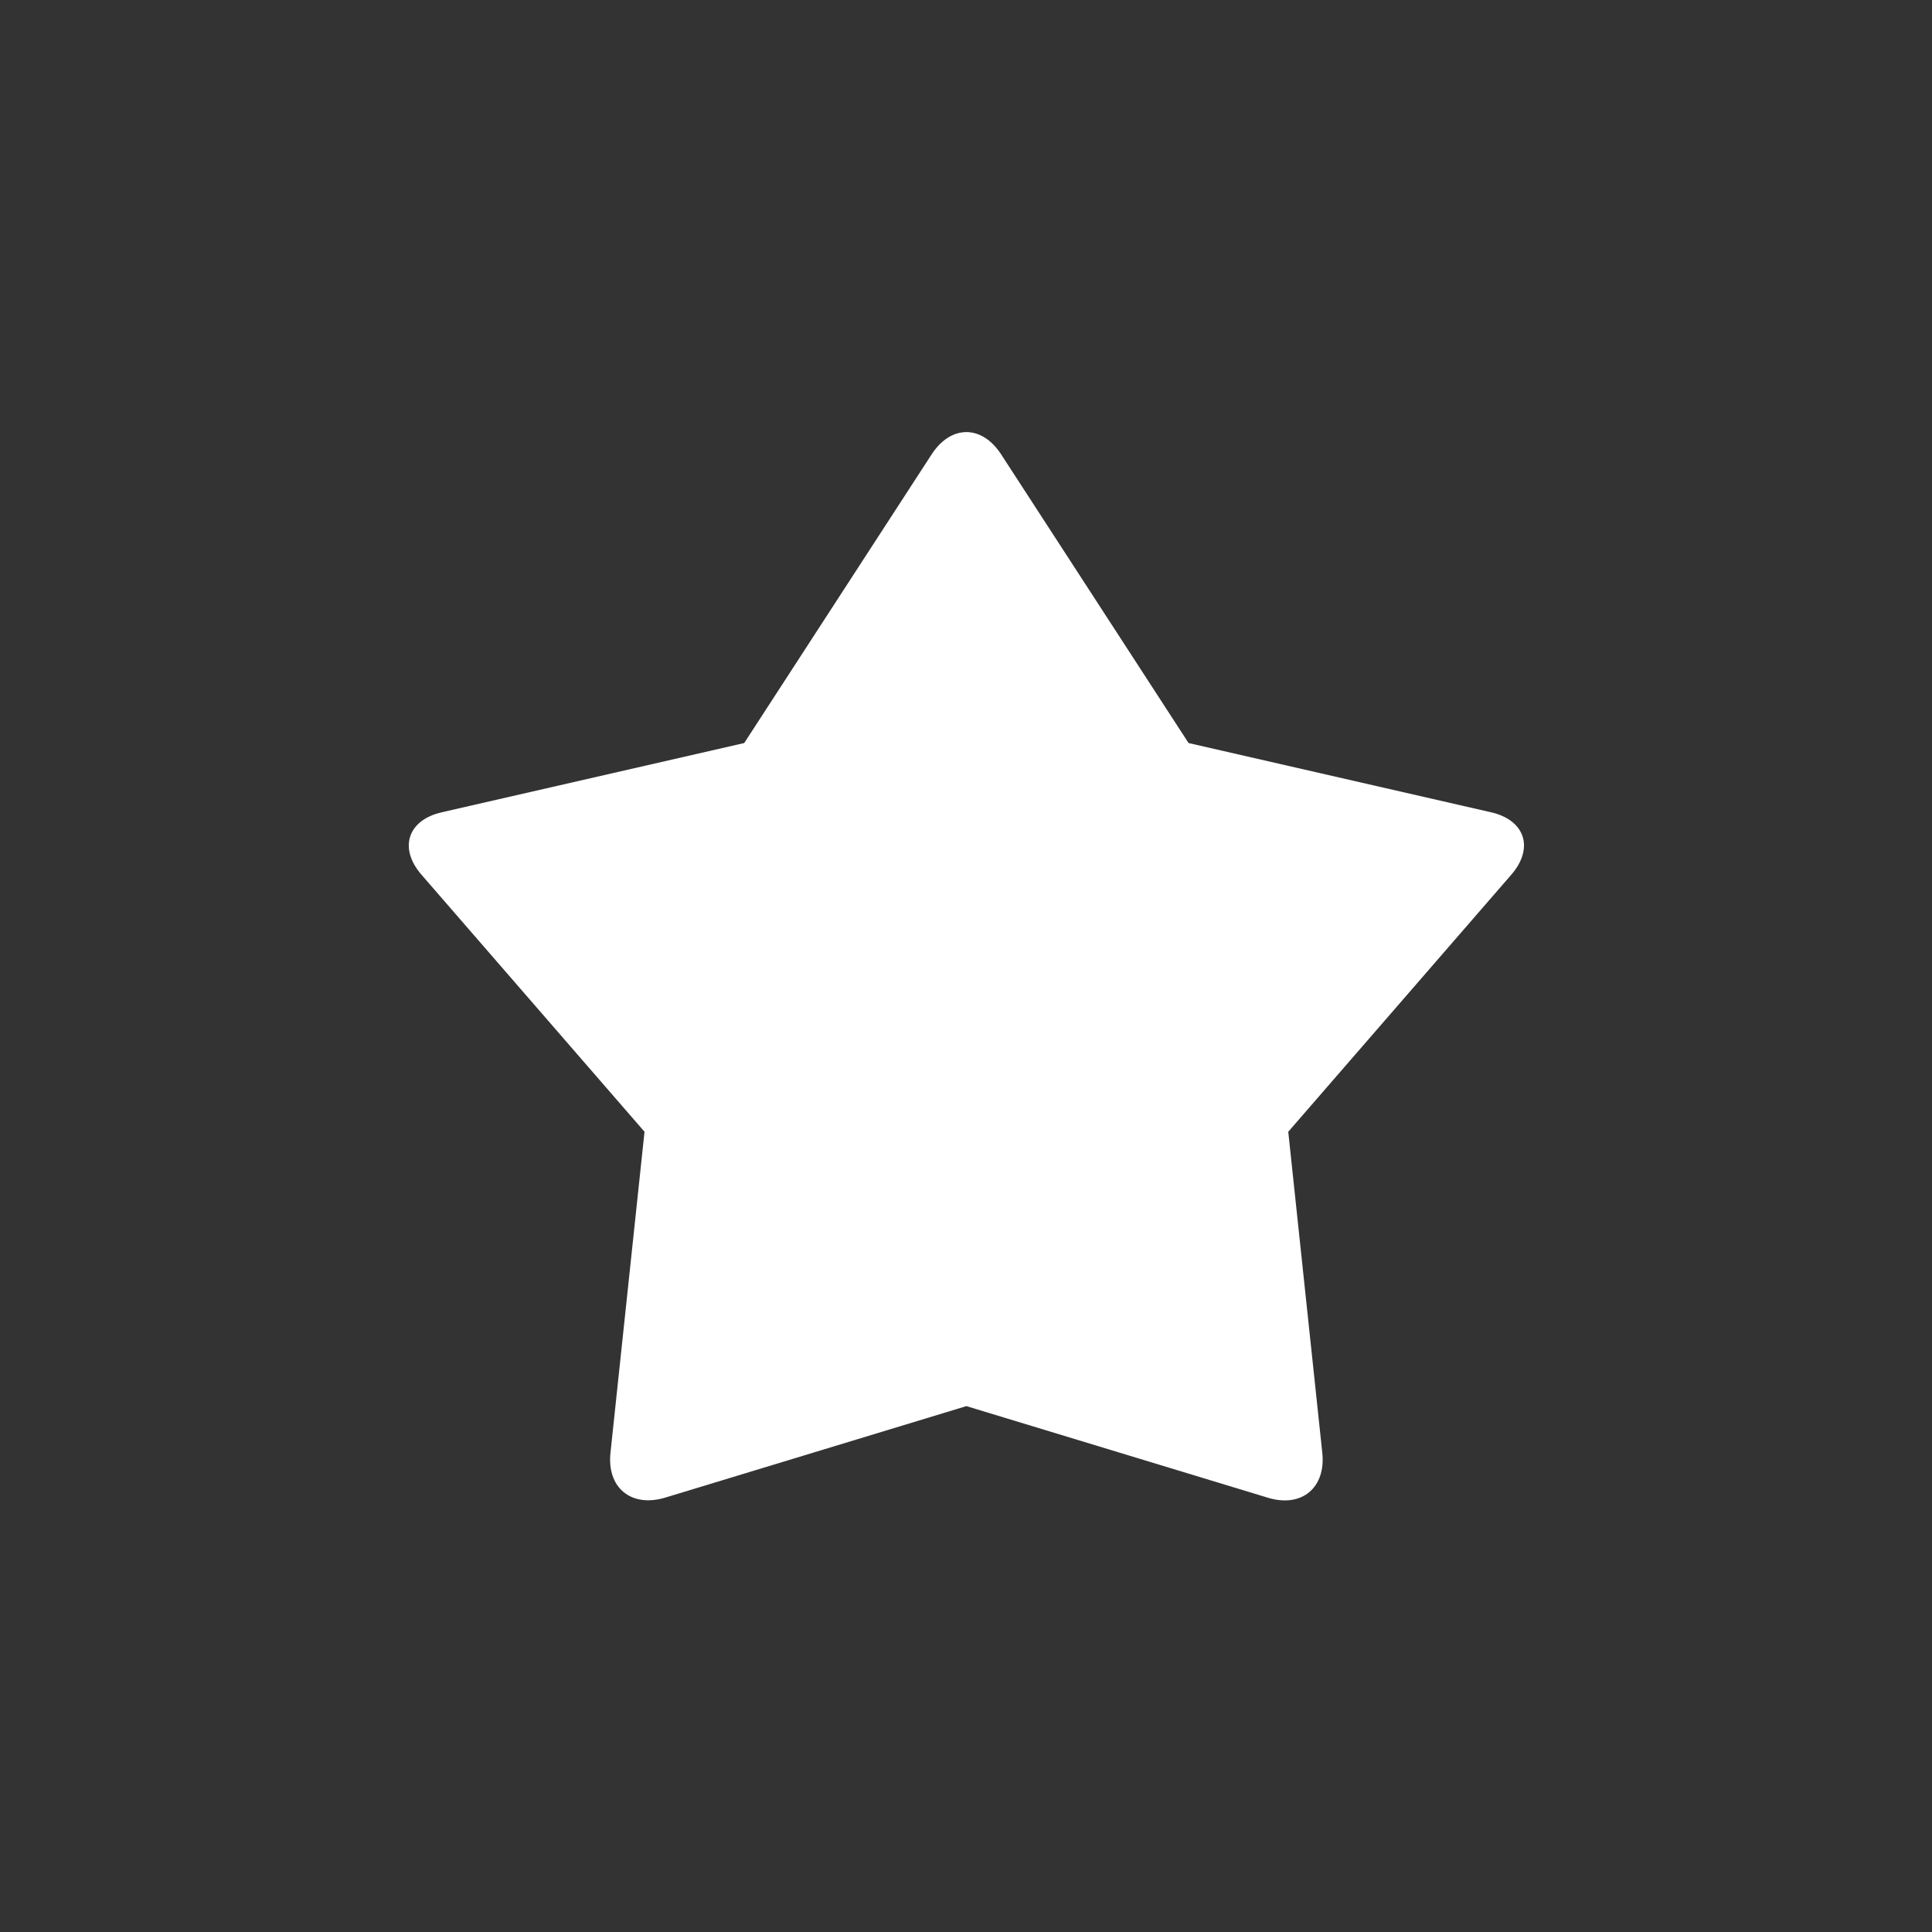 <svg xmlns="http://www.w3.org/2000/svg" viewBox="0 0 500 500" enable-background="new 0 0 500 500" width="32" height="32"><rect x="0" y="0" width="500" height="500" fill="#333333" stroke="none"/><path fill="#fff" d="M385.8 210.2l-78.2-17.9-48.5-74.7c-5-7.7-13-7.7-18 0l-48.5 74.7-78.2 17.9c-8.9 2-11.3 9.3-5.3 16.2l57.7 66.5-8.8 83c-1 9.1 5.3 14.3 14.1 11.7l78-23.7 78 23.7c8.8 2.7 15.1-2.6 14.1-11.7l-8.8-83 57.7-66.5c6-6.9 3.6-14.2-5.3-16.2z"/></svg>